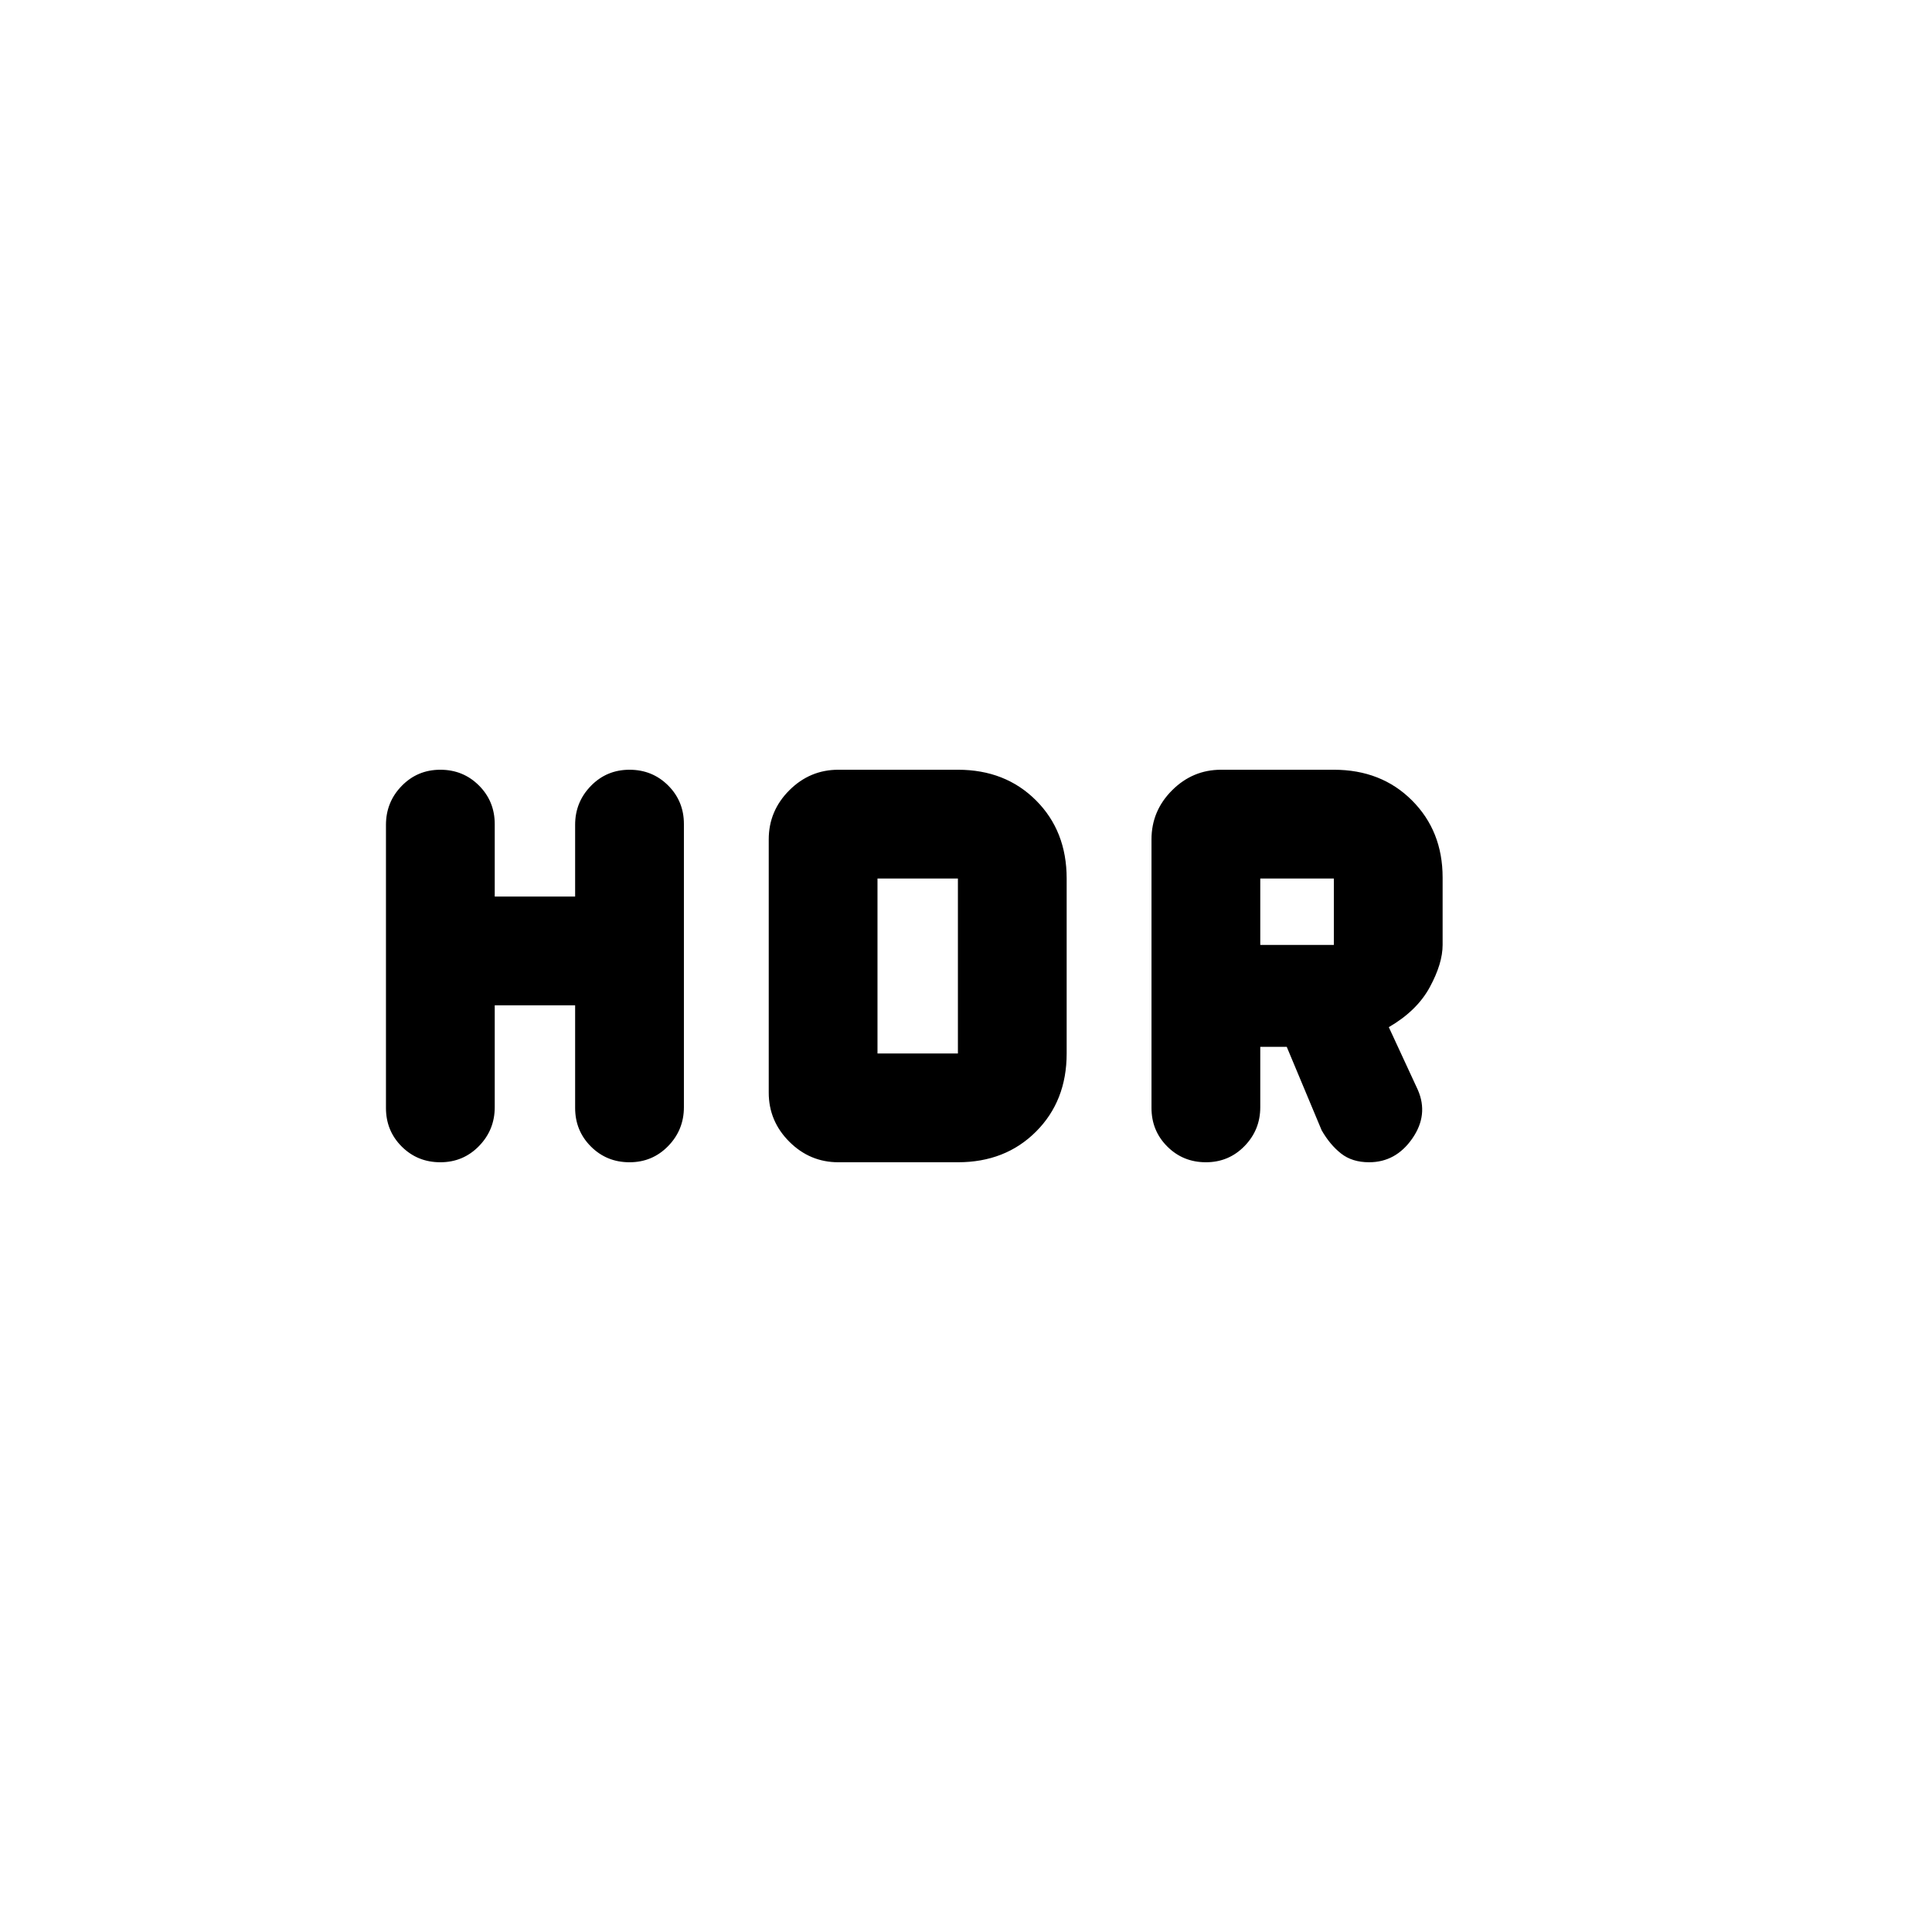 <svg xmlns="http://www.w3.org/2000/svg" height="20" viewBox="0 -960 960 960" width="20"><path d="M572.17-409.5v-133.41q0-14.17 10.23-24.39 10.22-10.22 24.38-10.22h56q23.59 0 38.82 15.23 15.23 15.22 15.23 38.31v33.5q0 9.24-6.37 20.99-6.37 11.75-20.37 19.88l14.39 31.08q5.48 12.46-2.72 24.26-8.19 11.79-21.46 11.79-8.43 0-13.94-4.35-5.51-4.34-9.64-11.54l-17.34-41.46h-13.16v30.01q0 11.28-7.83 19.31t-19.19 8.03q-11.36 0-19.19-7.83-7.84-7.83-7.84-19.19Zm54.05-80.98h36.56v-33h-36.56v33Zm-380.39 30v50.64q0 11.3-7.84 19.33-7.83 8.03-19.19 8.03-11.36 0-19.19-7.81-7.83-7.82-7.83-19.16v-140.67q0-11.34 7.83-19.37 7.83-8.03 19.19-8.03 11.36 0 19.19 7.83 7.84 7.83 7.84 19.19v35.98h39.95v-35.66q0-11.28 7.83-19.31t19.19-8.03q11.36 0 19.19 7.81 7.84 7.82 7.84 19.16v140.67q0 11.34-7.84 19.37-7.83 8.03-19.19 8.03-11.36 0-19.19-7.83-7.83-7.83-7.83-19.19v-50.98h-39.95Zm230.15 78h-59.39q-14.17 0-24.39-10.22t-10.22-24.39v-125.82q0-14.17 10.22-24.39t24.39-10.22h59.39q23.59 0 38.81 15.23 15.23 15.22 15.23 38.81v86.96q0 23.59-15.23 38.81-15.22 15.23-38.81 15.23Zm-39.96-54.04h39.96v-86.96h-39.96v86.96Z"/></svg>